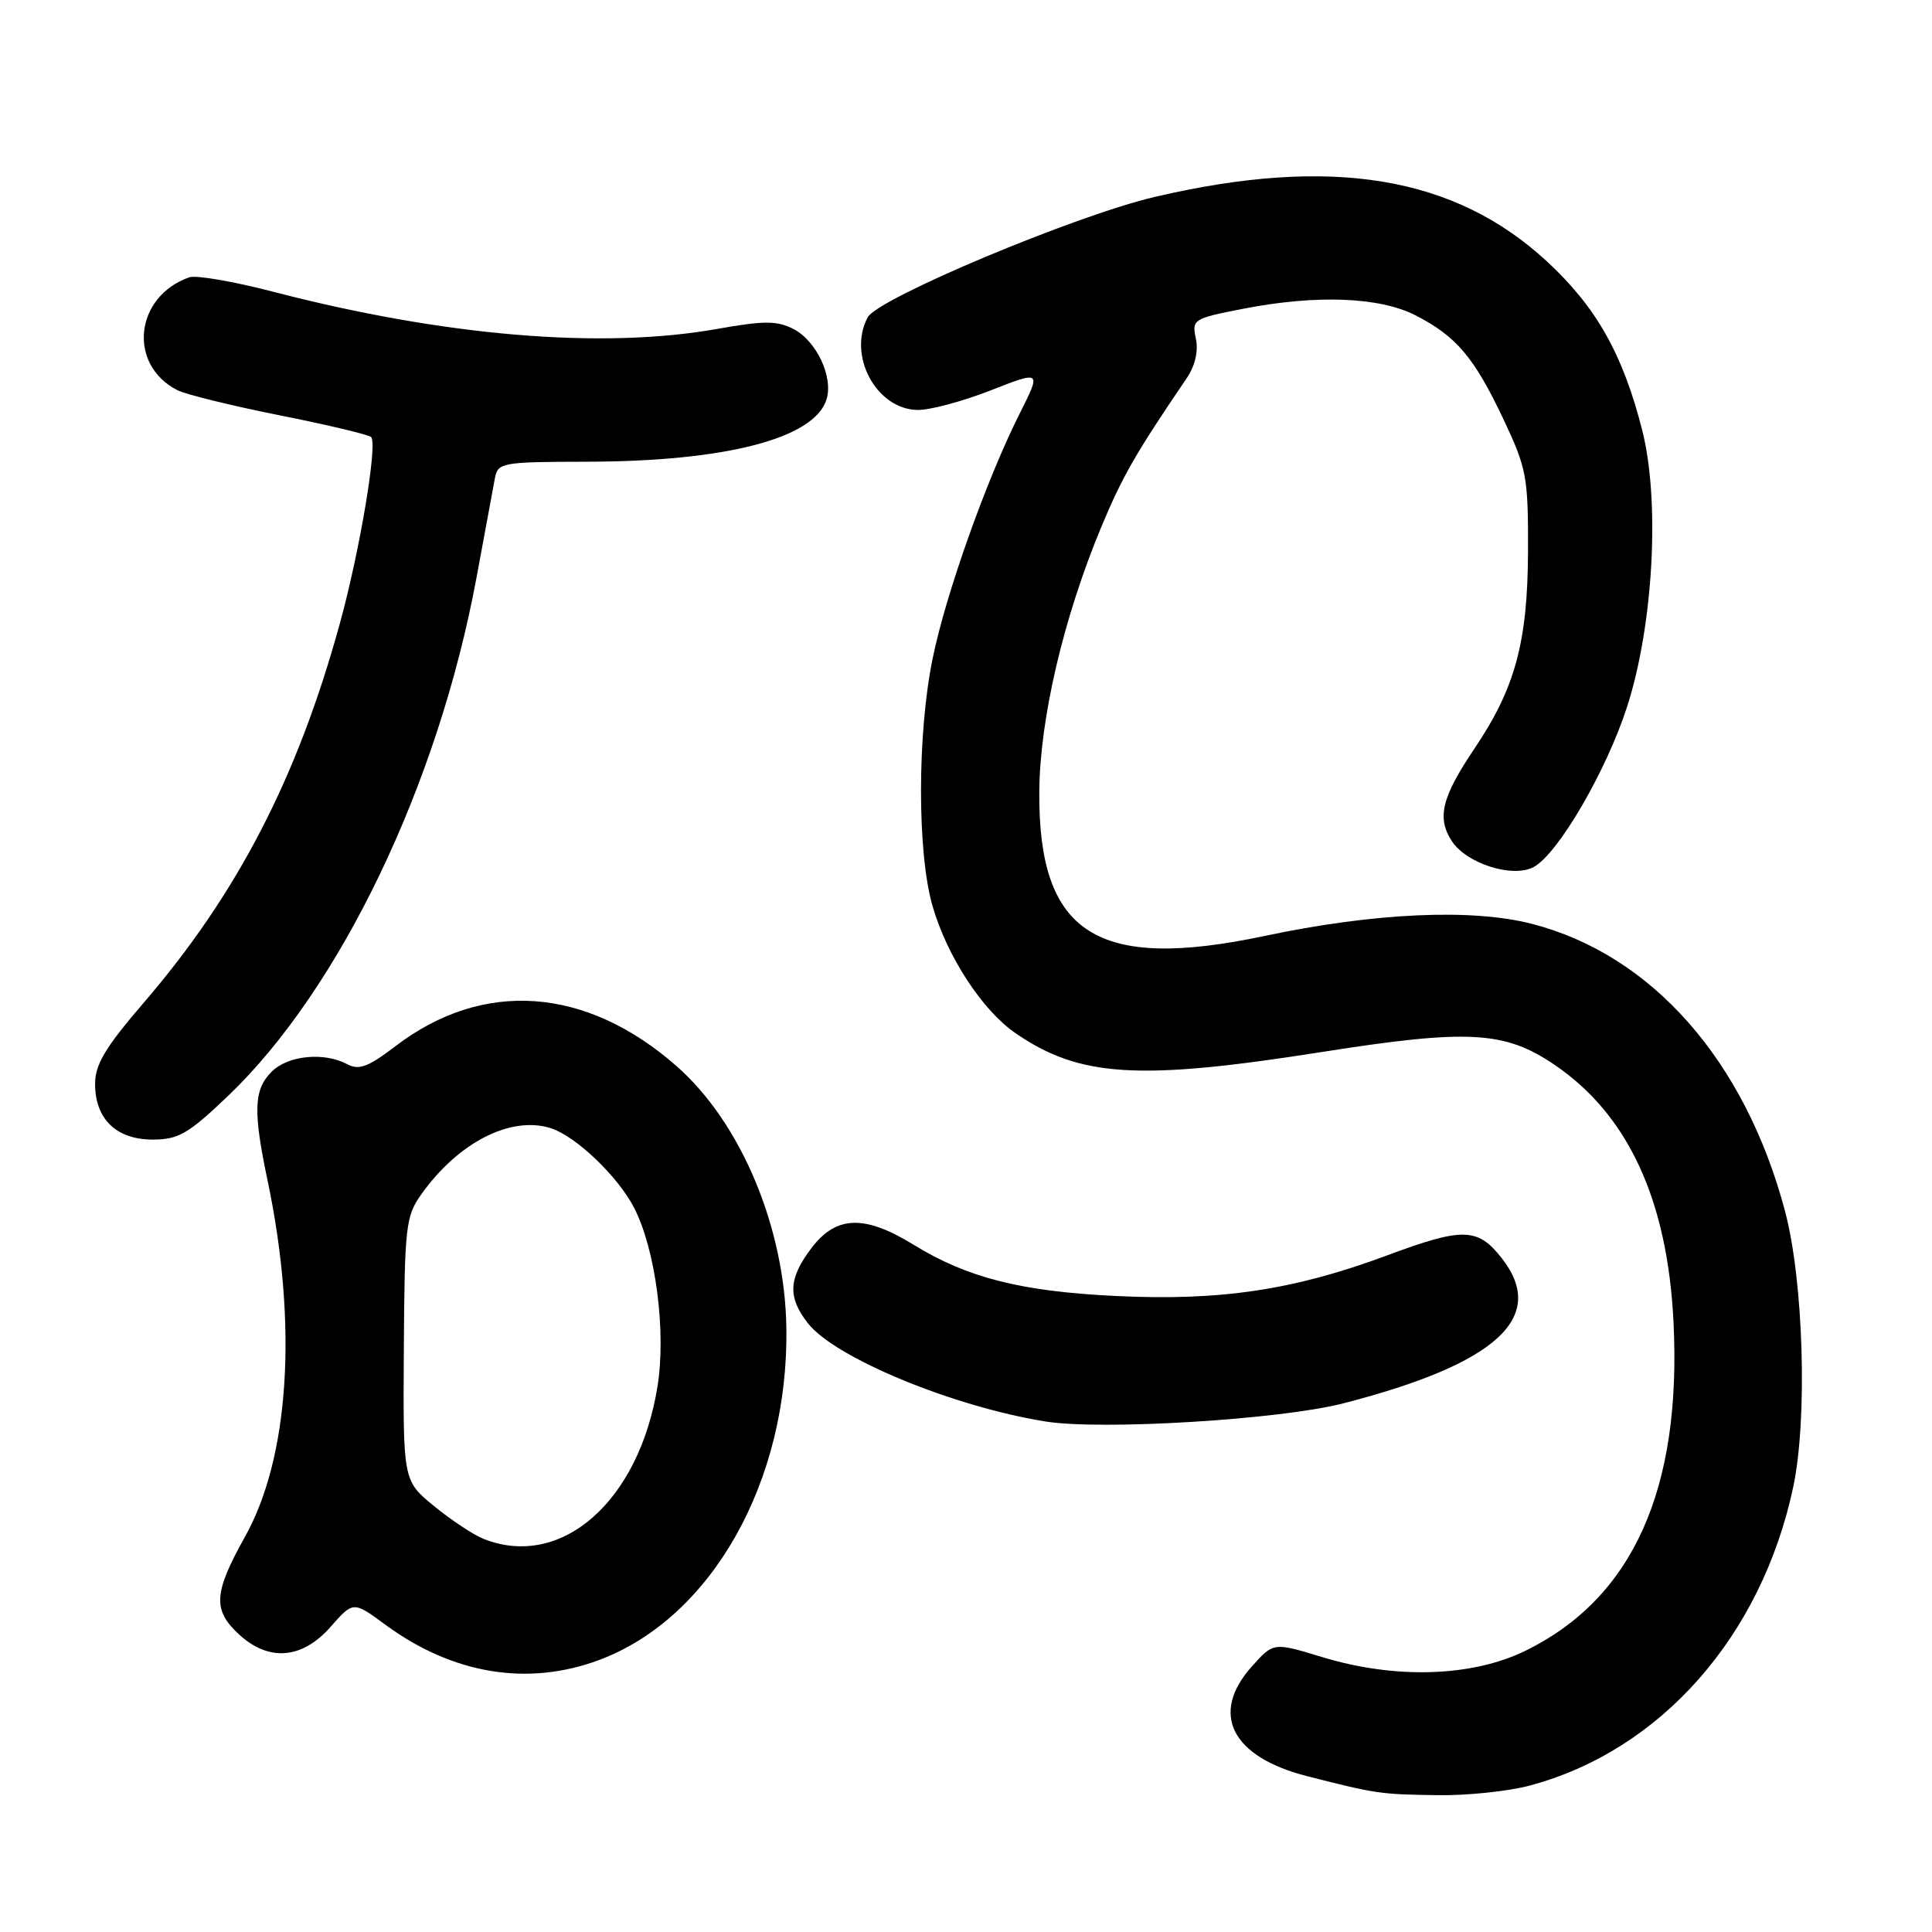 <?xml version="1.0" encoding="UTF-8" standalone="no"?>
<!DOCTYPE svg PUBLIC "-//W3C//DTD SVG 1.1//EN" "http://www.w3.org/Graphics/SVG/1.1/DTD/svg11.dtd" >
<svg xmlns="http://www.w3.org/2000/svg" xmlns:xlink="http://www.w3.org/1999/xlink" version="1.1" viewBox="0 0 256 256">
 <g >
 <path fill="currentColor"
d=" M 202.65 236.61 C 220.04 231.98 233.42 216.81 237.62 197.00 C 239.52 187.98 238.98 169.75 236.53 160.50 C 231.23 140.52 218.87 126.50 202.97 122.41 C 194.98 120.36 182.11 120.94 167.51 124.03 C 145.35 128.71 137.60 123.76 137.71 105.00 C 137.76 95.33 140.90 81.89 145.93 69.82 C 148.72 63.13 150.46 60.09 157.26 50.09 C 158.36 48.46 158.81 46.53 158.46 44.87 C 157.91 42.33 158.11 42.20 164.70 40.92 C 174.40 39.02 182.79 39.34 187.56 41.78 C 192.97 44.56 195.32 47.33 199.19 55.50 C 202.29 62.06 202.50 63.16 202.47 73.00 C 202.43 85.04 200.78 91.16 195.40 99.15 C 191.02 105.65 190.36 108.37 192.38 111.46 C 194.34 114.44 200.43 116.37 203.21 114.89 C 206.45 113.16 212.88 102.11 215.62 93.58 C 219.09 82.76 219.98 66.37 217.60 57.00 C 215.04 46.93 211.53 40.71 205.00 34.66 C 192.75 23.32 176.41 20.62 153.02 26.09 C 142.53 28.54 116.32 39.53 114.98 42.04 C 112.28 47.08 116.10 54.22 121.56 54.32 C 123.18 54.36 127.53 53.19 131.24 51.74 C 137.98 49.10 137.98 49.10 135.11 54.80 C 130.72 63.54 125.34 78.65 123.59 87.21 C 121.53 97.19 121.52 112.99 123.57 120.07 C 125.51 126.76 130.17 133.90 134.60 136.93 C 143.09 142.74 150.86 143.22 175.06 139.41 C 194.60 136.33 199.40 136.60 206.04 141.13 C 215.75 147.75 220.96 159.04 221.75 175.20 C 222.84 197.34 216.36 211.75 202.16 218.72 C 195.05 222.21 184.86 222.53 175.12 219.55 C 168.74 217.61 168.74 217.61 165.87 220.82 C 160.28 227.08 163.17 232.80 173.23 235.36 C 182.39 237.69 182.85 237.76 190.50 237.87 C 194.35 237.93 199.82 237.36 202.65 236.61 Z  M 79.41 219.95 C 94.29 214.38 104.48 196.32 104.20 176.03 C 104.02 162.67 98.19 148.76 89.63 141.25 C 77.64 130.73 64.02 129.76 52.42 138.61 C 48.81 141.37 47.56 141.84 46.03 141.02 C 42.95 139.37 38.16 139.84 36.00 142.00 C 33.62 144.38 33.51 147.18 35.47 156.50 C 39.47 175.58 38.35 193.11 32.45 203.65 C 28.31 211.07 28.16 213.32 31.65 216.55 C 35.60 220.21 40.04 219.85 43.80 215.57 C 46.81 212.15 46.81 212.15 51.07 215.29 C 60.00 221.85 69.95 223.49 79.41 219.95 Z  M 178.00 185.95 C 198.37 180.71 205.12 174.51 198.97 166.69 C 195.80 162.65 193.82 162.61 183.79 166.35 C 171.43 170.95 161.65 172.41 147.74 171.72 C 135.23 171.11 128.15 169.30 121.05 164.93 C 114.56 160.94 110.82 161.06 107.55 165.34 C 104.46 169.40 104.34 171.89 107.07 175.36 C 110.67 179.93 126.26 186.38 138.50 188.35 C 145.91 189.55 169.60 188.11 178.00 185.95 Z  M 30.16 145.27 C 45.04 131.08 58.05 103.96 63.13 76.59 C 64.26 70.49 65.36 64.53 65.58 63.35 C 65.97 61.30 66.51 61.20 77.74 61.18 C 96.15 61.15 107.88 58.11 109.51 52.95 C 110.46 49.98 108.18 45.14 105.11 43.58 C 102.94 42.48 101.23 42.48 95.00 43.59 C 79.72 46.30 58.84 44.55 36.09 38.63 C 30.92 37.29 25.97 36.44 25.09 36.74 C 17.85 39.28 16.88 48.31 23.50 51.70 C 24.60 52.26 30.68 53.76 37.00 55.02 C 43.33 56.28 48.80 57.58 49.17 57.91 C 50.07 58.71 47.71 72.85 45.05 82.55 C 39.42 103.06 31.47 118.43 18.99 132.93 C 13.95 138.79 12.60 141.05 12.60 143.63 C 12.60 148.28 15.42 151.00 20.23 151.00 C 23.63 151.00 24.94 150.25 30.16 145.27 Z  M 64.05 203.90 C 62.71 203.36 59.76 201.41 57.51 199.56 C 53.40 196.20 53.40 196.20 53.51 178.78 C 53.61 162.50 53.76 161.15 55.82 158.26 C 60.72 151.37 67.68 147.81 72.98 149.49 C 76.31 150.55 81.91 155.91 84.04 160.07 C 86.89 165.66 88.29 176.45 87.12 183.72 C 84.66 198.99 74.35 208.01 64.05 203.90 Z "/>
</g>
</svg>